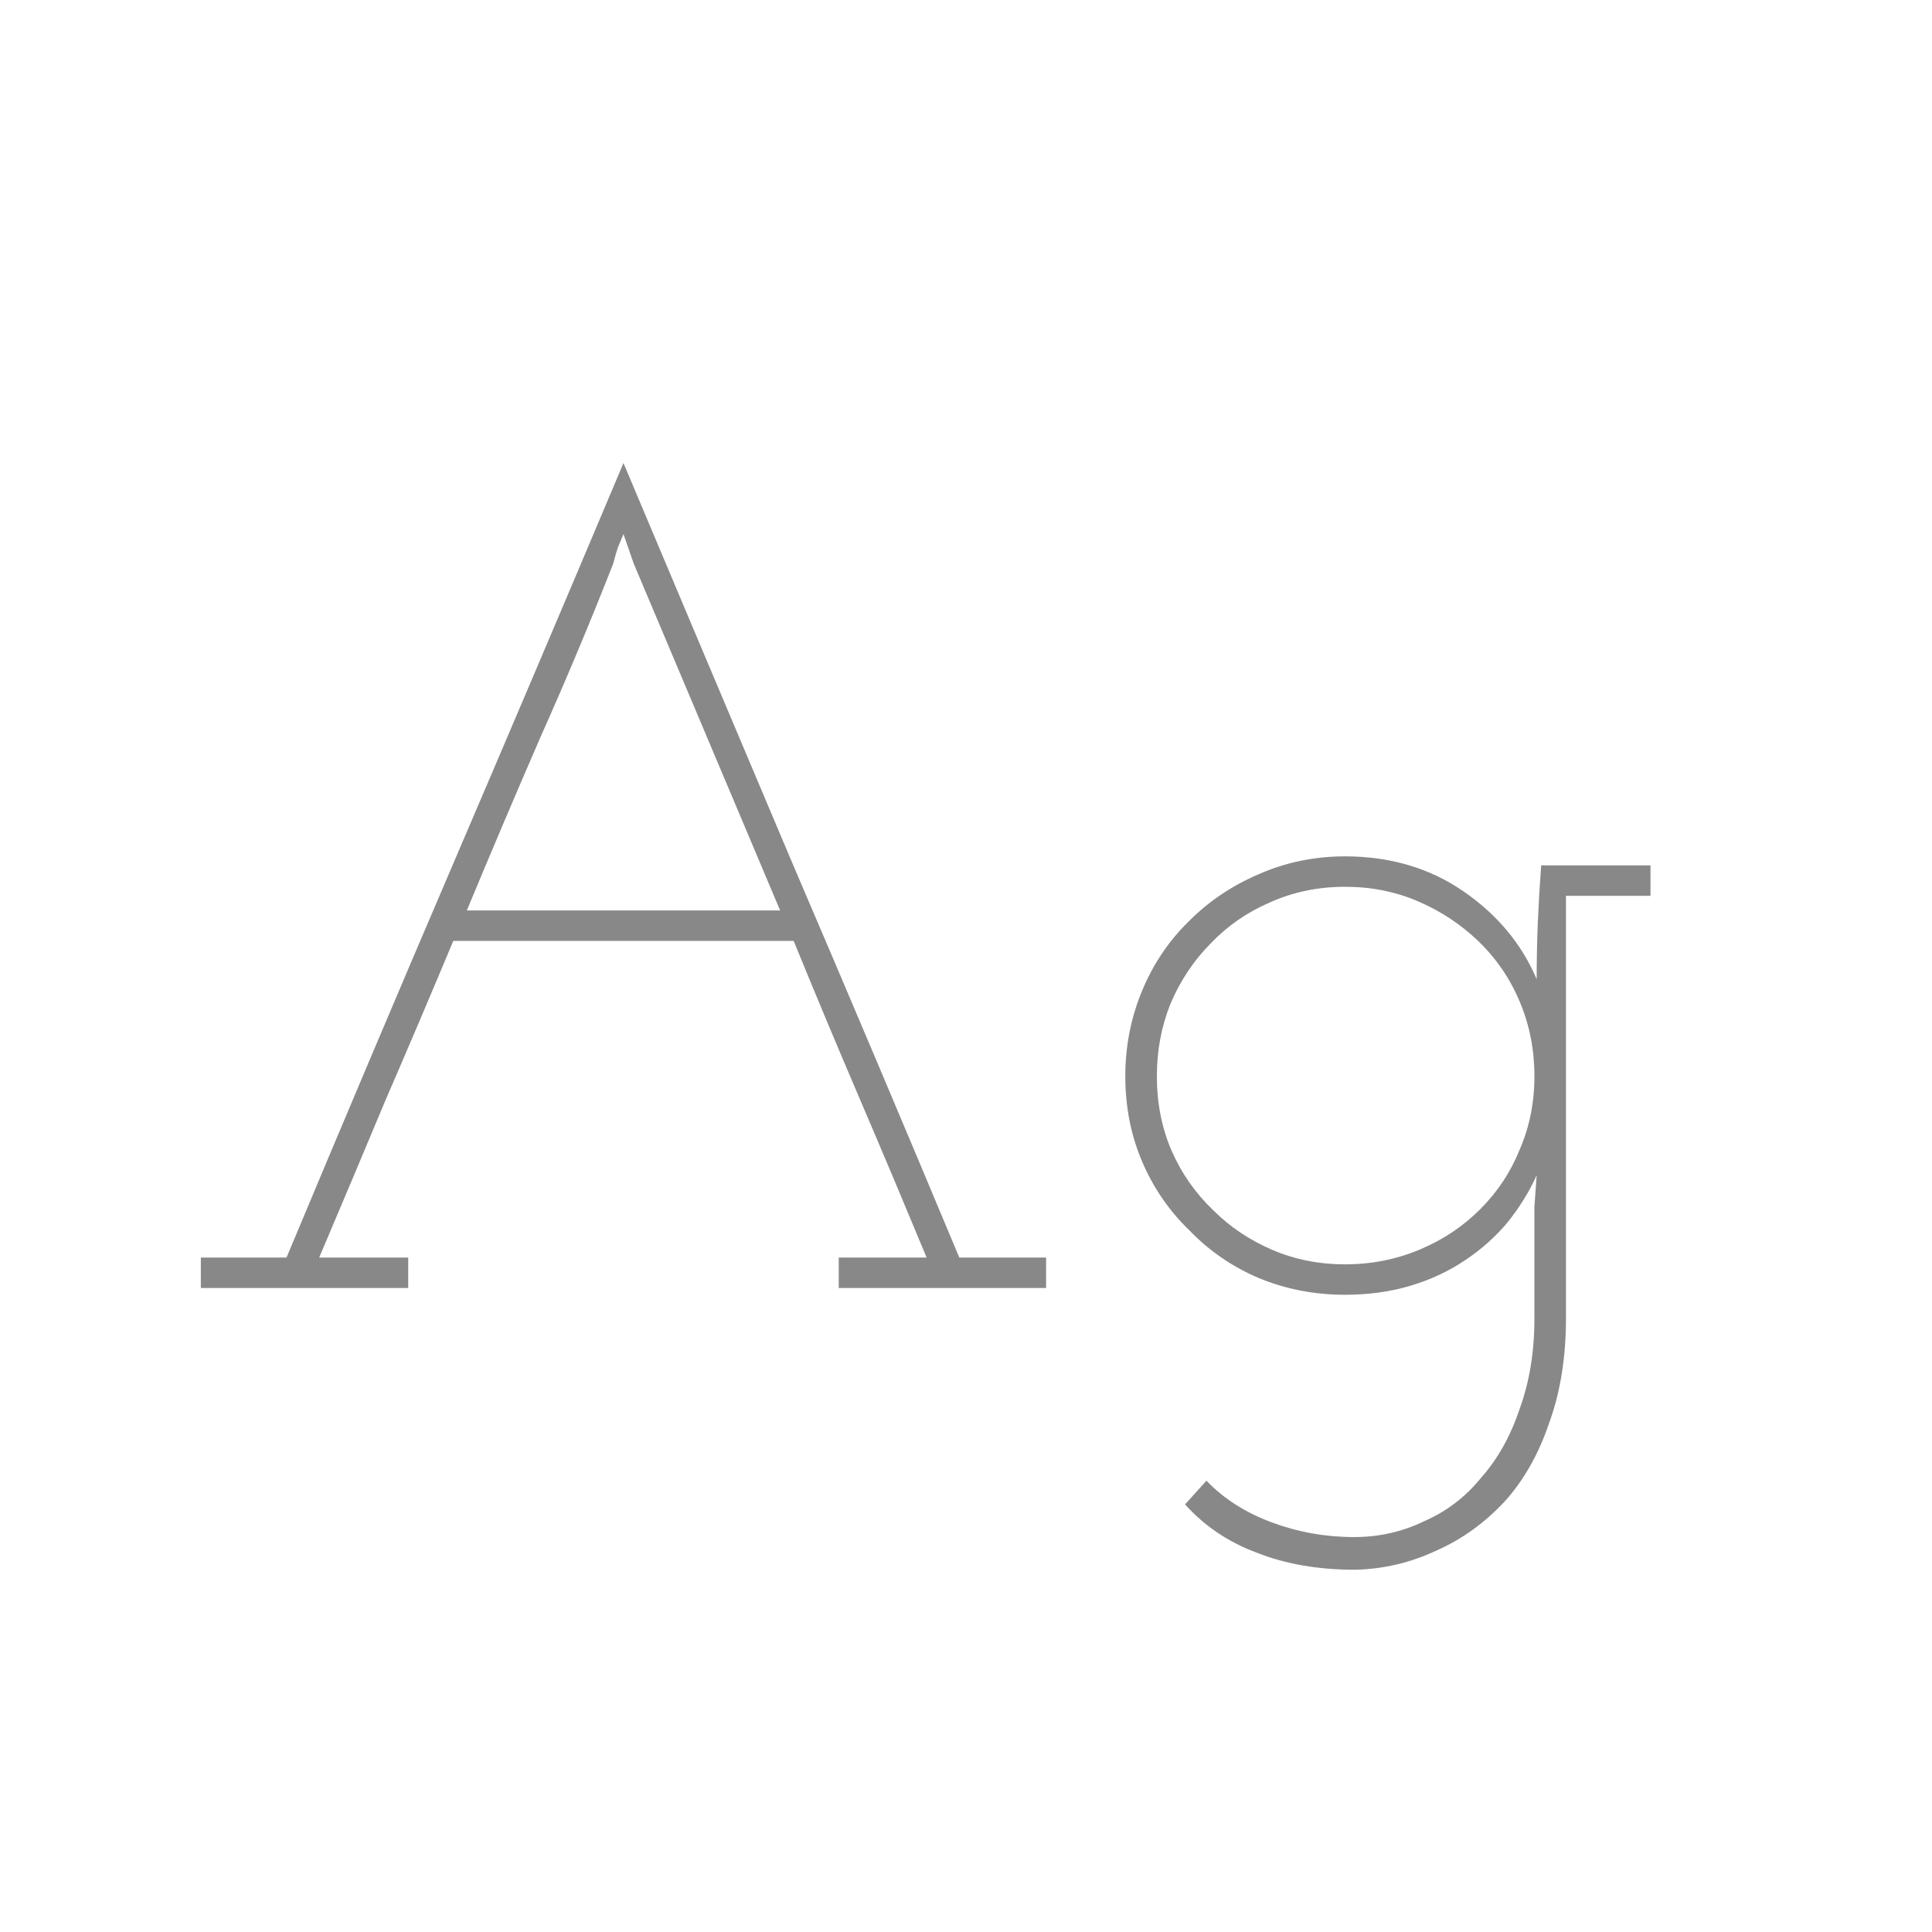 <svg width="24" height="24" viewBox="0 0 24 24" fill="none" xmlns="http://www.w3.org/2000/svg">
<path d="M5.071 16V15.622H3.965C4.254 14.941 4.53 14.287 4.791 13.662C5.062 13.037 5.342 12.379 5.631 11.688H9.859C10.13 12.351 10.405 13.009 10.685 13.662C10.965 14.315 11.24 14.969 11.511 15.622H10.419V16H12.995V15.622H11.917C11.226 13.97 10.531 12.327 9.831 10.694C9.14 9.061 8.445 7.413 7.745 5.752C7.045 7.413 6.345 9.061 5.645 10.694C4.945 12.327 4.25 13.97 3.559 15.622H2.495V16H5.071ZM7.619 6.998C7.638 6.923 7.656 6.858 7.675 6.802C7.703 6.737 7.726 6.681 7.745 6.634L7.871 6.998L9.691 11.31H5.799C6.098 10.591 6.401 9.877 6.709 9.168C7.026 8.459 7.33 7.735 7.619 6.998ZM14.721 18.688C14.964 18.959 15.263 19.159 15.617 19.29C15.972 19.43 16.378 19.5 16.835 19.5C17.19 19.491 17.526 19.411 17.843 19.262C18.161 19.122 18.445 18.917 18.697 18.646C18.931 18.385 19.113 18.063 19.243 17.68C19.383 17.297 19.453 16.863 19.453 16.378V11.128H20.503V10.75H19.145C19.127 10.993 19.113 11.231 19.103 11.464C19.094 11.697 19.089 11.931 19.089 12.164C18.903 11.725 18.599 11.361 18.179 11.072C17.759 10.783 17.269 10.638 16.709 10.638C16.327 10.638 15.967 10.713 15.631 10.862C15.305 11.002 15.02 11.193 14.777 11.436C14.525 11.679 14.329 11.968 14.189 12.304C14.049 12.64 13.979 12.995 13.979 13.368C13.979 13.751 14.049 14.105 14.189 14.432C14.329 14.759 14.525 15.043 14.777 15.286C15.02 15.538 15.305 15.734 15.631 15.874C15.967 16.014 16.327 16.084 16.709 16.084C16.999 16.084 17.269 16.047 17.521 15.972C17.773 15.897 18.002 15.79 18.207 15.65C18.403 15.519 18.576 15.365 18.725 15.188C18.875 15.001 18.996 14.805 19.089 14.6C19.08 14.731 19.071 14.861 19.061 14.992C19.061 15.113 19.061 15.239 19.061 15.37V16.378C19.061 16.789 19.001 17.162 18.879 17.498C18.767 17.834 18.609 18.119 18.403 18.352C18.207 18.595 17.969 18.777 17.689 18.898C17.419 19.029 17.129 19.094 16.821 19.094C16.467 19.094 16.126 19.033 15.799 18.912C15.473 18.791 15.202 18.618 14.987 18.394L14.721 18.688ZM16.709 11.016C17.036 11.016 17.339 11.077 17.619 11.198C17.899 11.319 18.147 11.483 18.361 11.688C18.585 11.903 18.758 12.155 18.879 12.444C19.001 12.733 19.061 13.041 19.061 13.368C19.061 13.695 19.001 13.998 18.879 14.278C18.767 14.558 18.604 14.805 18.389 15.02C18.175 15.235 17.923 15.403 17.633 15.524C17.344 15.645 17.036 15.706 16.709 15.706C16.383 15.706 16.079 15.645 15.799 15.524C15.519 15.403 15.277 15.239 15.071 15.034C14.847 14.819 14.675 14.572 14.553 14.292C14.432 14.012 14.371 13.704 14.371 13.368C14.371 13.051 14.427 12.752 14.539 12.472C14.661 12.183 14.829 11.931 15.043 11.716C15.249 11.501 15.491 11.333 15.771 11.212C16.061 11.081 16.373 11.016 16.709 11.016Z" fill="#888888"/>
</svg>
